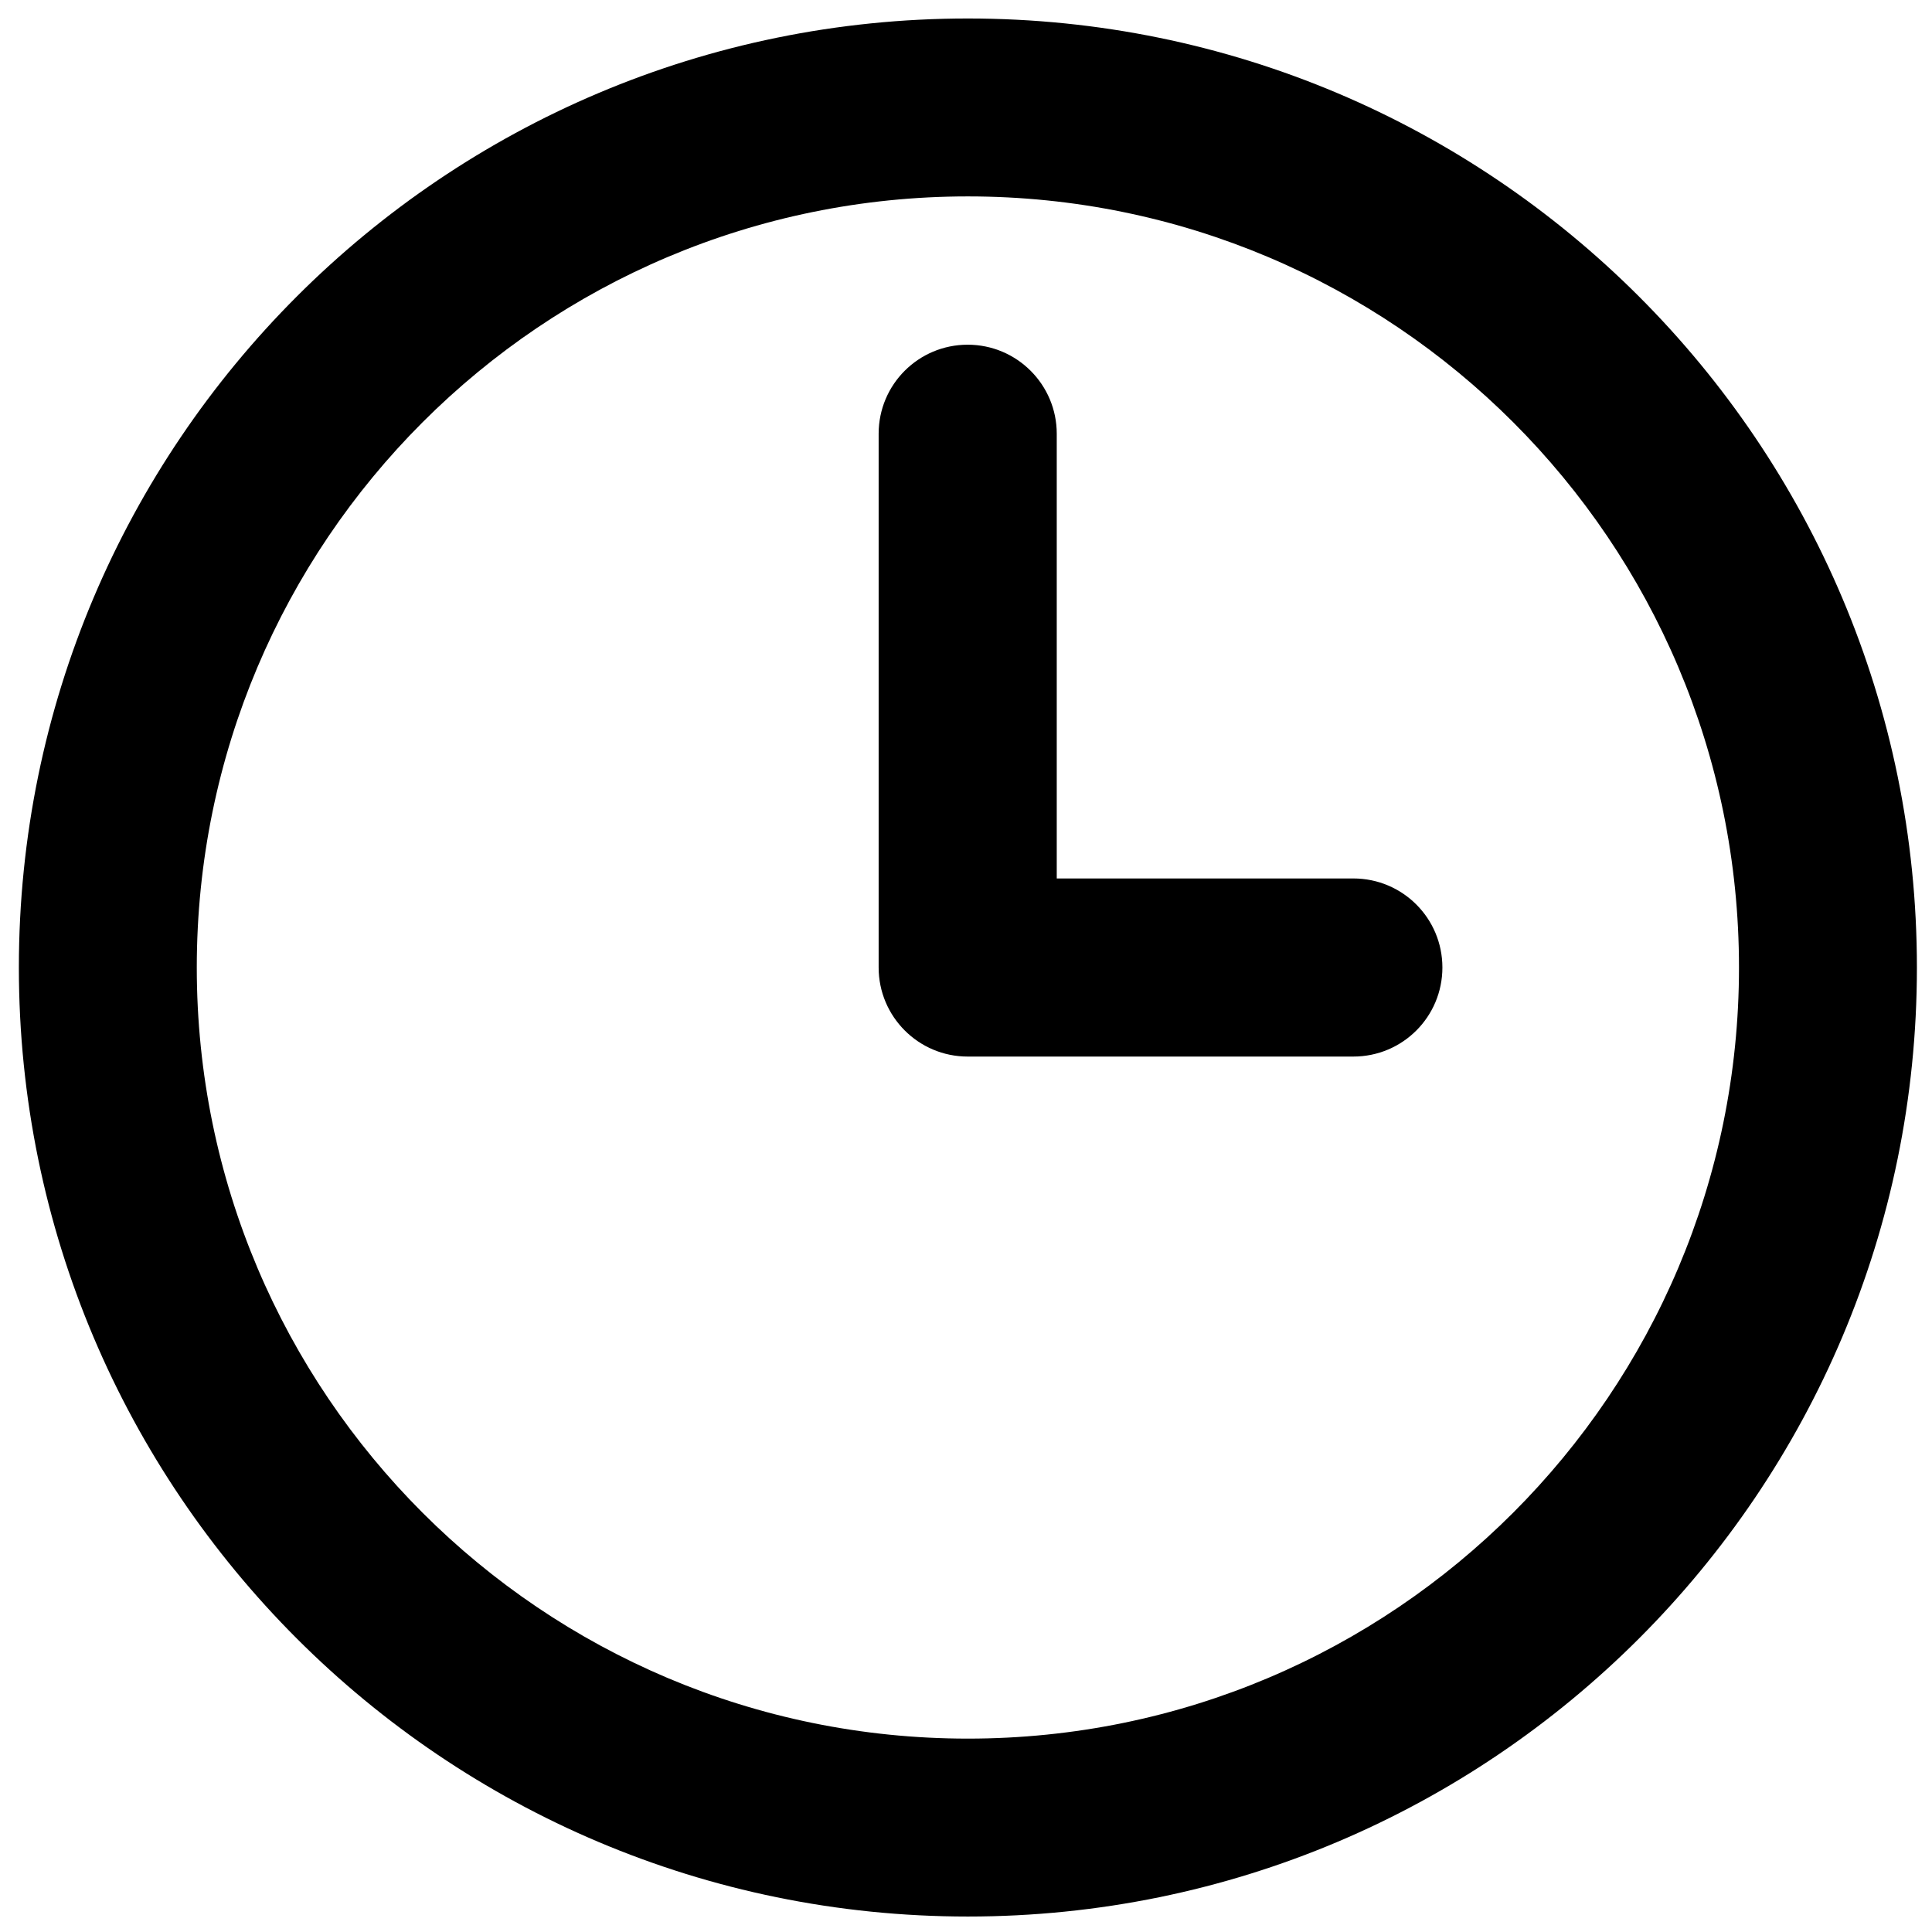 <?xml version="1.0" encoding="utf-8"?>
<!-- Generator: Adobe Illustrator 19.0.0, SVG Export Plug-In . SVG Version: 6.00 Build 0)  -->
<svg version="1.1" id="图层_1" xmlns="http://www.w3.org/2000/svg" xmlns:xlink="http://www.w3.org/1999/xlink" x="0px" y="0px"
	 viewBox="0 0 1024 1024" style="enable-background:new 0 0 1024 1024;" xml:space="preserve">
<g id="XMLID_15_">
	<path id="XMLID_17_" class="st0" d="M513,9.8C235.2,9.8,10,235,10,512.8s225.2,503,503,503s503-225.2,503-503S790.8,9.8,513,9.8z
		 M513,921.5c-225.7,0-408.7-182.9-408.7-408.7c0-225.7,182.9-408.7,408.7-408.7c225.7,0,408.7,182.9,408.7,408.7
		C921.7,738.5,738.7,921.5,513,921.5z"/>
	<path id="XMLID_16_" class="st0" d="M717.3,465.6H623h-62.9V229.9c0-26-21.1-47.2-47.2-47.2c-26.1,0-47.2,21.1-47.2,47.2v282.9
		c0,26,21.1,47.2,47.2,47.2h47.2H623h94.3c26.1,0,47.2-21.1,47.2-47.2C764.5,486.7,743.4,465.6,717.3,465.6z"/>
</g>
</svg>
